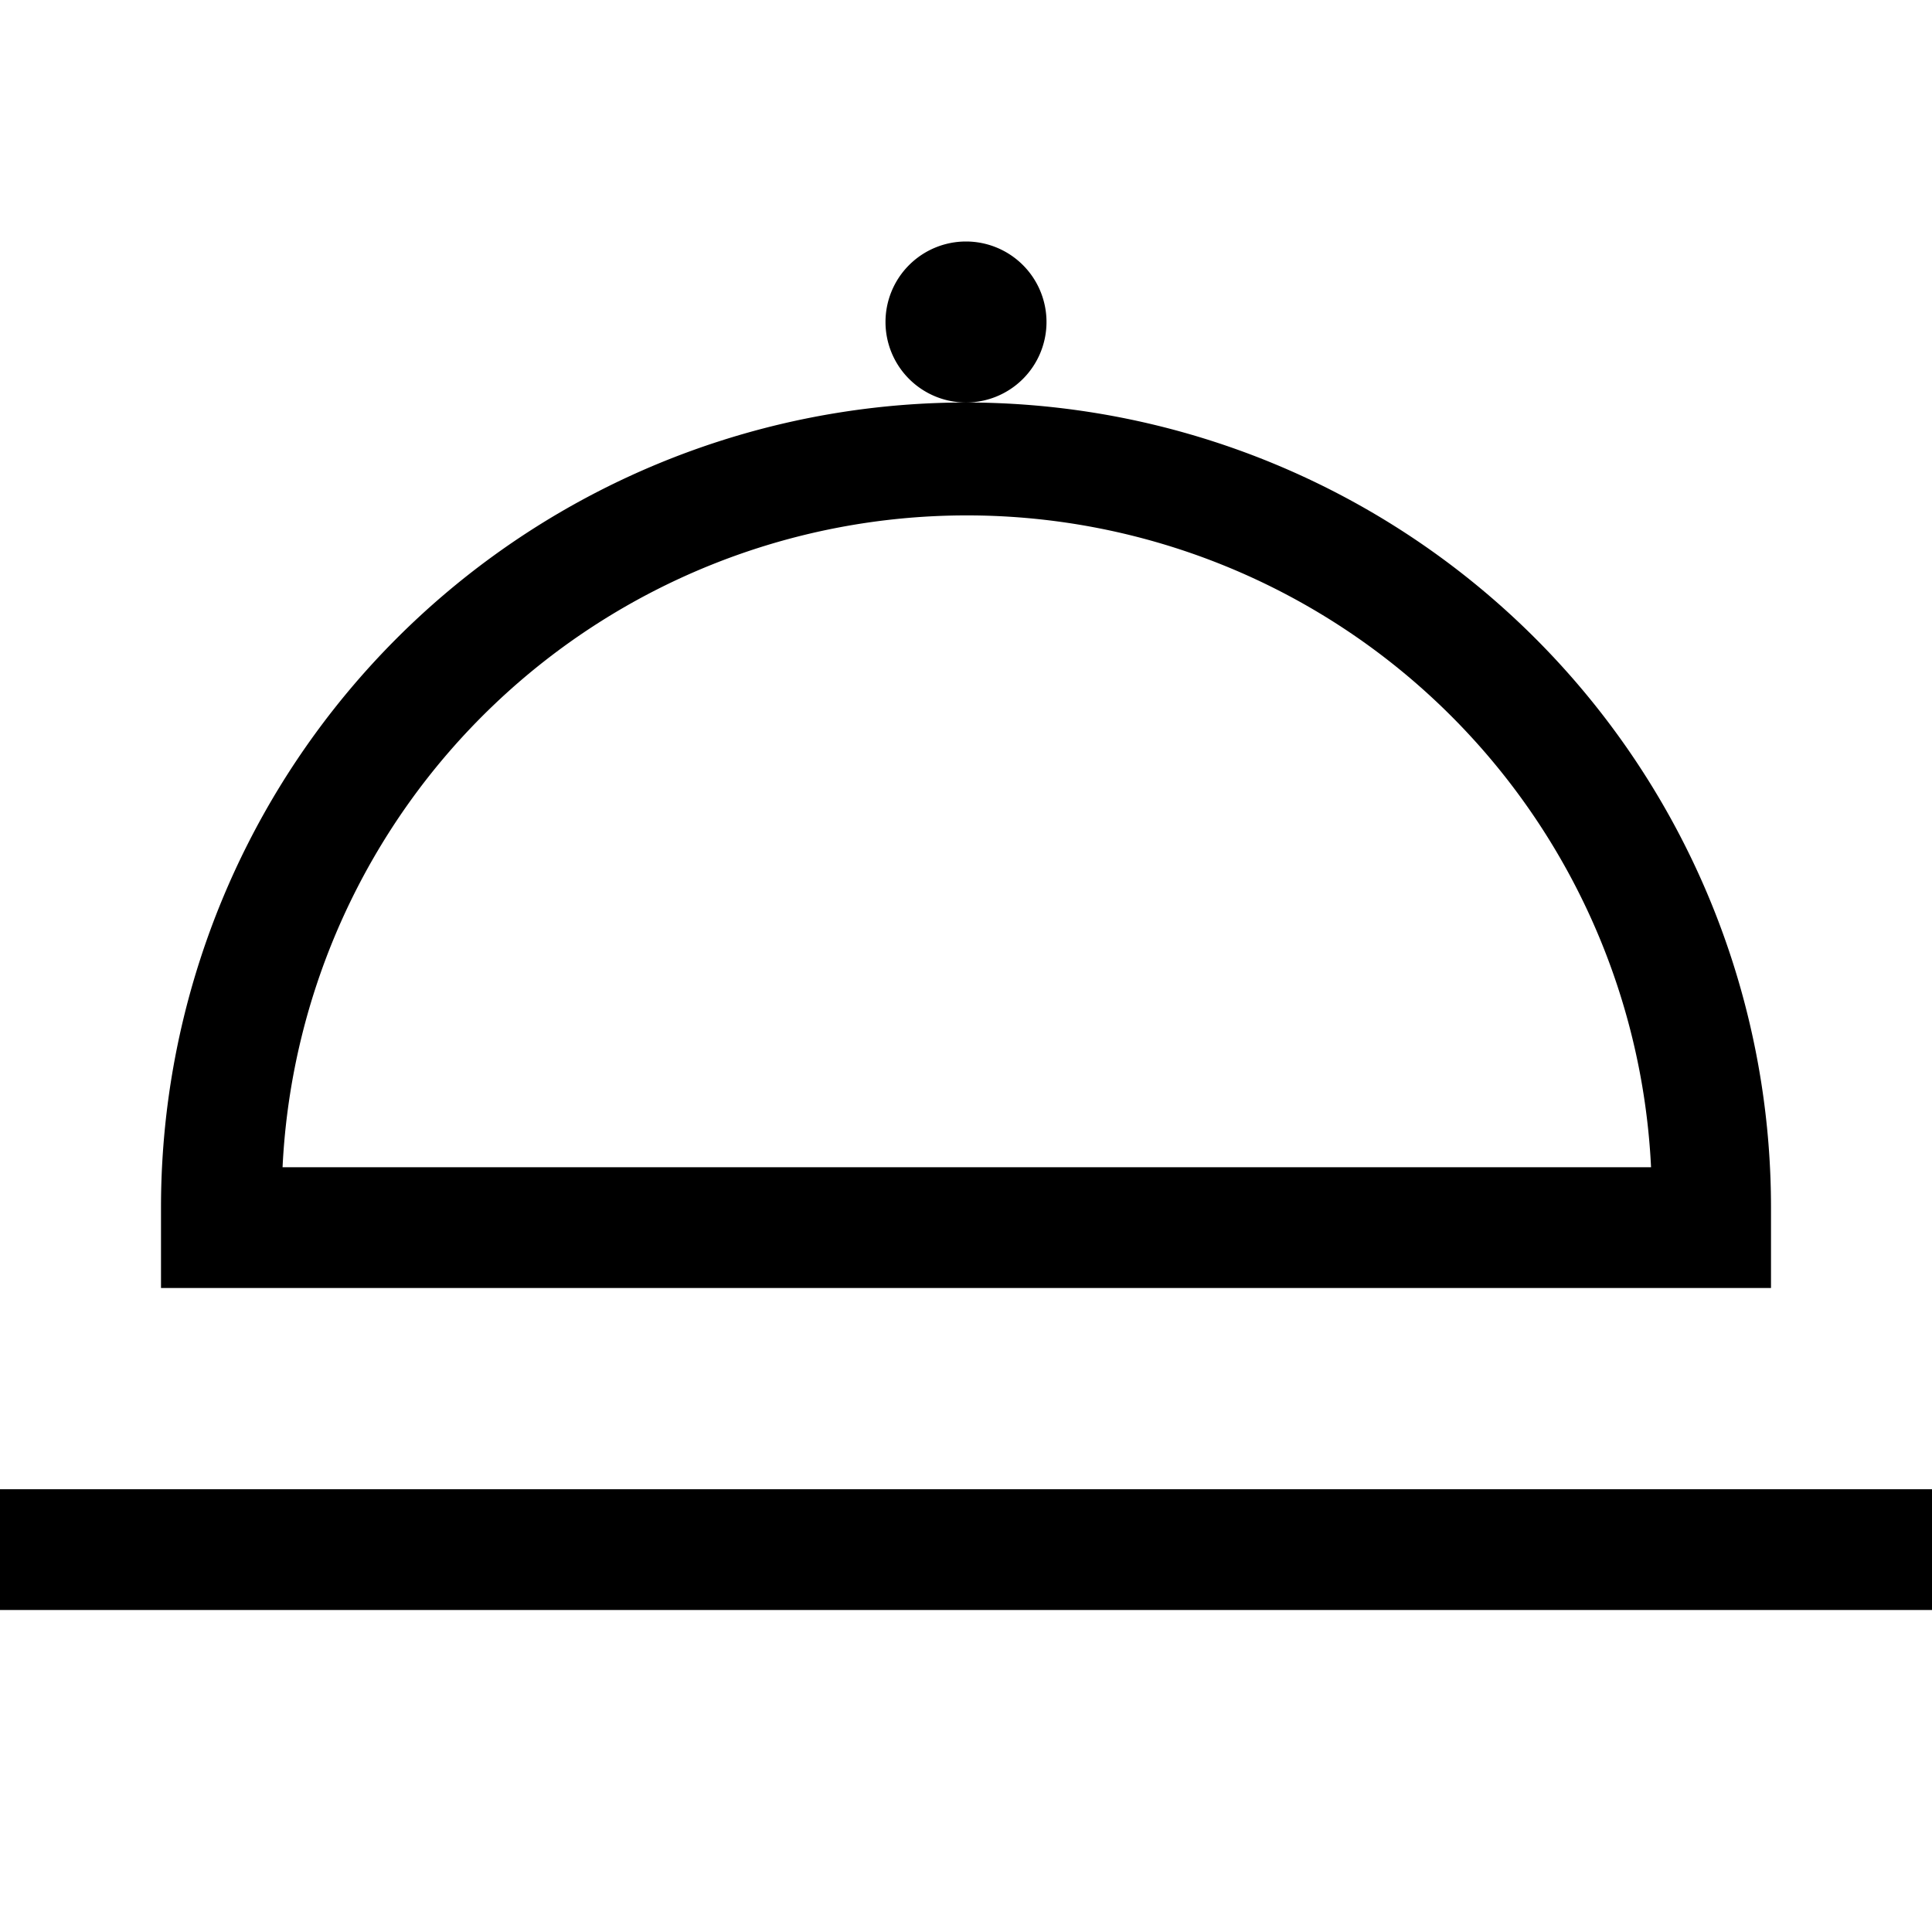 <svg id="Layer_1" data-name="Layer 1" xmlns="http://www.w3.org/2000/svg" viewBox="0 0 24 24"><title>iconoteka_room_service_m_s</title><path d="M13,4a1,1,0,1,0-1,1A1,1,0,0,0,13,4ZM0,18.5V20H24V18.5ZM22,15A10,10,0,0,0,2,15v1H22ZM3.51,14.5a8.51,8.51,0,0,1,17,0Z"/></svg>